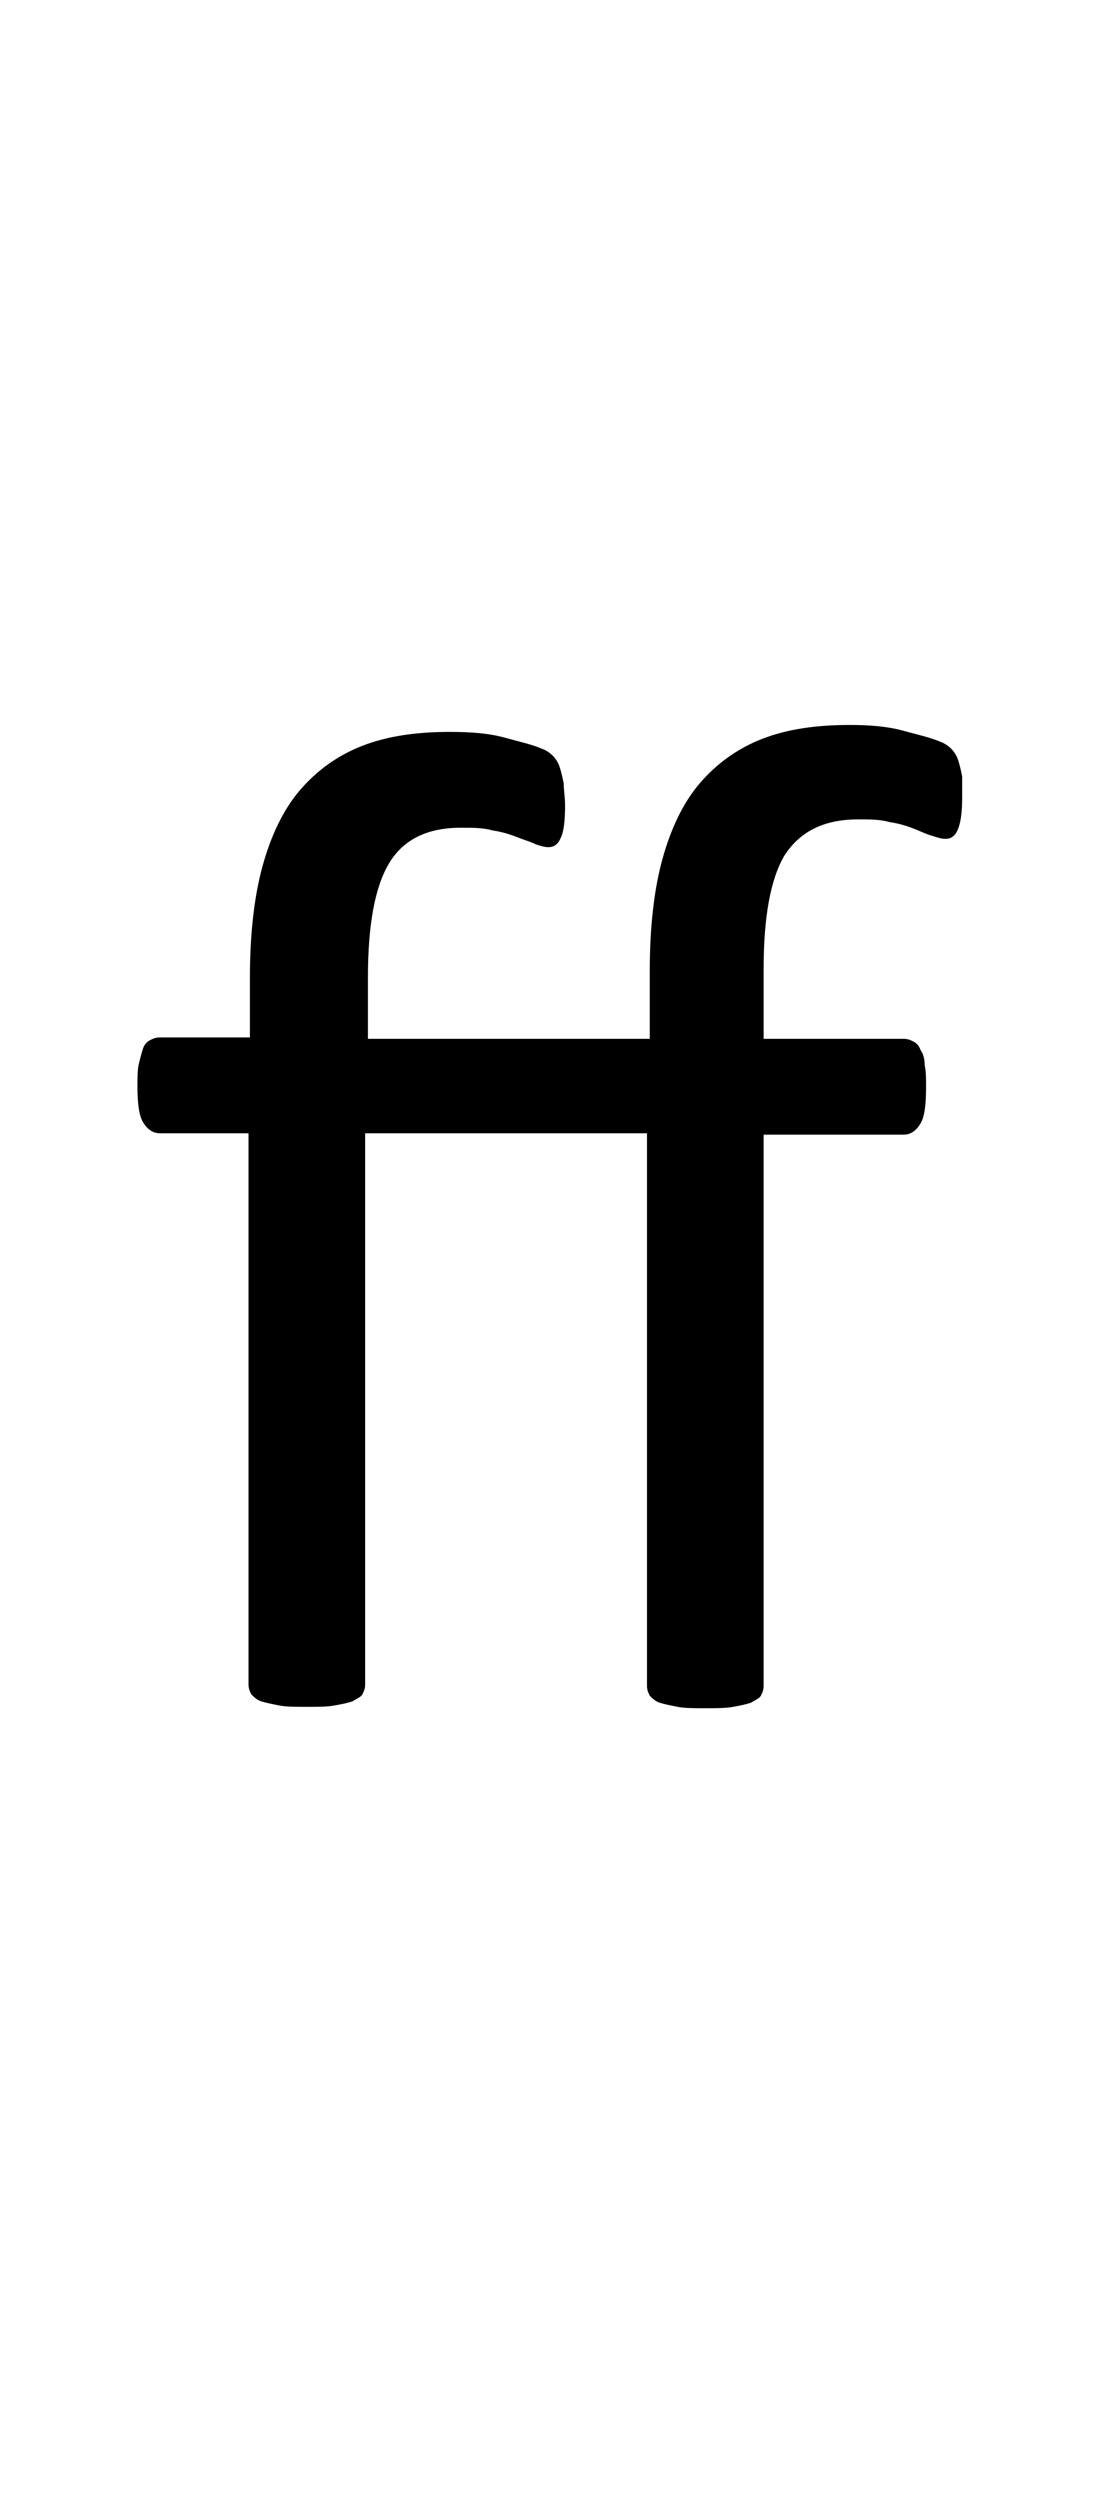 <?xml version="1.0" encoding="utf-8"?>
<!-- Generator: Adobe Illustrator 22.1.0, SVG Export Plug-In . SVG Version: 6.00 Build 0)  -->
<svg version="1.1" xmlns="http://www.w3.org/2000/svg" xmlns:xlink="http://www.w3.org/1999/xlink" x="0px" y="0px"
	 viewBox="0 0 79.3 180" style="enable-background:new 0 0 79.3 180;" xml:space="preserve">
<style type="text/css">
	.st0{display:none;}
	.st1{display:inline;fill:#FF0000;}
</style>
<g id="bg" class="st0">
	<polygon class="st1" points="77.7,0 77.3,0 77.2,0 76.2,0 75.7,0 75.6,0 75.3,0 75.2,0 75.1,0 74.2,0 74.1,0 73.8,0 73.6,0 73.5,0 
		73.3,0 73.2,0 73.1,0 72.2,0 72.1,0 72,0 71.7,0 71.7,0 71.6,0 71.3,0 71.2,0 71.1,0 70.2,0 70.1,0 70,0 69.7,0 69.6,0 69.6,0 
		69.3,0 69.2,0 69.1,0 68.7,0 68.2,0 68.1,0 68,0 67.7,0 67.6,0 67.5,0 67.4,0 67.2,0 67.1,0 67.1,0 66.7,0 66.6,0 66.2,0 66.1,0 
		66,0 65.8,0 65.6,0 65.6,0 65.5,0 65.4,0 65.3,0 65.1,0 65.1,0 65,0 64.7,0 64.6,0 64.5,0 64.3,0 64.3,0 64.1,0 64,0 63.8,0 
		63.7,0 63.6,0 63.5,0 63.5,0 63.4,0 63.3,0 63.2,0 63.1,0 63,0 62.9,0 62.8,0 62.7,0 62.6,0 62.5,0 62.4,0 62.3,0 62.2,0 62.2,0 
		62,0 61.8,0 61.7,0 61.6,0 61.6,0 61.5,0 61.4,0 61.4,0 61.3,0 61.2,0 61.2,0 61.1,0 61.1,0 60.9,0 60.8,0 60.7,0 60.7,0 60.6,0 
		60.5,0 60.4,0 60.3,0 60.3,0 60.2,0 60.2,0 60.1,0 59.8,0 59.7,0 59.6,0 59.6,0 59.5,0 59.4,0 59.4,0 59.3,0 59.2,0 59.2,0 59.1,0 
		59.1,0 59,0 59,0 58.8,0 58.7,0 58.7,0 58.6,0 58.6,0 58.5,0 58.3,0 58.3,0 58.2,0 58.2,0 58.2,0 58.1,0 57.8,0 57.7,0 57.6,0 
		57.6,0 57.5,0 57.4,0 57.4,0 57.3,0 57.2,0 57.2,0 57.1,0 57.1,0 57,0 57,0 56.9,0 56.8,0 56.8,0 56.7,0 56.6,0 56.6,0 56.5,0 
		56.3,0 56.2,0 56.2,0 56.2,0 56.1,0 56.1,0 55.8,0 55.7,0 55.6,0 55.6,0 55.5,0 55.4,0 55.3,0 55.2,0 55.2,0 55.2,0 55.2,0 55,0 
		55,0 54.9,0 54.8,0 54.8,0 54.8,0 54.7,0 54.7,0 54.6,0 54.5,0 54.3,0 54.3,0 54.2,0 54.1,0 54.1,0 54,0 53.7,0 53.7,0 53.6,0 
		53.6,0 53.5,0 53.4,0 53.2,0 53.2,0 53.2,0 53.2,0 53.1,0 53.1,0 53.1,0 52.9,0 52.8,0 52.8,0 52.8,0 52.7,0 52.7,0 52.7,0 52.6,0 
		52.6,0 52.4,0 52.2,0 52.2,0 52.2,0 52.1,0 52,0 51.7,0 51.7,0 51.7,0 51.6,0 51.6,0 51.5,0 51.4,0 51.2,0 51.2,0 51.2,0 51.1,0 
		51.1,0 51.1,0 51,0 51,0 50.9,0 50.8,0 50.7,0 50.7,0 50.7,0 50.7,0 50.6,0 50.6,0 50.6,0 50.6,0 50.4,0 50.3,0 50.2,0 50.2,0 
		50.1,0 50.1,0 49.8,0 49.7,0 49.7,0 49.7,0 49.6,0 49.6,0 49.5,0 49.5,0 49.3,0 49.3,0 49.2,0 49.1,0 49.1,0 49.1,0 49,0 49,0 
		49,0 48.9,0 48.8,0 48.8,0 48.8,0 48.7,0 48.6,0 48.6,0 48.6,0 48.6,0 48.6,0 48.5,0 48.4,0 48.3,0 48.2,0 48.2,0 48.1,0 48,0 
		47.7,0 47.7,0 47.7,0 47.6,0 47.6,0 47.6,0 47.6,0 47.5,0 47.5,0 47.3,0 47.2,0 47.2,0 47.2,0 47.2,0 47.1,0 47,0 47,0 47,0 
		46.9,0 46.8,0 46.8,0 46.8,0 46.7,0 46.7,0 46.7,0 46.6,0 46.6,0 46.5,0 46.5,0 46.4,0 46.4,0 46.3,0 46.2,0 46.2,0 46.1,0 46,0 
		45.7,0 45.7,0 45.6,0 45.6,0 45.6,0 45.6,0 45.5,0 45.5,0 45.5,0 45.3,0 45.2,0 45.2,0 45.2,0 45.1,0 45.1,0 45.1,0 45.1,0 45,0 
		44.8,0 44.8,0 44.8,0 44.7,0 44.7,0 44.7,0 44.6,0 44.6,0 44.6,0 44.5,0 44.4,0 44.4,0 44.3,0 44.2,0 44.2,0 44.2,0 44.1,0 44,0 
		43.7,0 43.7,0 43.6,0 43.6,0 43.6,0 43.5,0 43.5,0 43.5,0 43.4,0 43.3,0 43.2,0 43.2,0 43.1,0 43.1,0 43.1,0 43,0 43,0 42.9,0 
		42.9,0 42.7,0 42.7,0 42.7,0 42.6,0 42.6,0 42.6,0 42.6,0 42.5,0 42.4,0 42.4,0 42.3,0 42.2,0 42.2,0 42.2,0 42.1,0 42.1,0 42,0 
		41.8,0 41.7,0 41.6,0 41.6,0 41.5,0 41.5,0 41.5,0 41.4,0 41.3,0 41.3,0 41.2,0 41.1,0 41.1,0 41.1,0 41,0 41,0 40.9,0 40.9,0 
		40.8,0 40.8,0 40.7,0 40.6,0 40.6,0 40.6,0 40.5,0 40.5,0 40.4,0 40.3,0 40.3,0 40.2,0 40.2,0 40.1,0 40.1,0 40,0 40,0 39.8,0 
		39.8,0 39.8,0 39.7,0 39.6,0 39.5,0 39.5,0 39.5,0 39.3,0 39.3,0 39.2,0 39.2,0 39.1,0 39.1,0 39,0 39,0 38.9,0 38.8,0 38.8,0 
		38.7,0 38.7,0 38.7,0 38.6,0 38.5,0 38.5,0 38.4,0 38.4,0 38.3,0 38.3,0 38.2,0 38.2,0 38.2,0 38.1,0 38,0 38,0 37.9,0 37.8,0 
		37.8,0 37.7,0 37.7,0 37.7,0 37.6,0 37.5,0 37.3,0 37.2,0 37.2,0 37.1,0 37.1,0 37.1,0 37,0 36.9,0 36.8,0 36.8,0 36.7,0 36.7,0 
		36.7,0 36.7,0 36.6,0 36.6,0 36.5,0 36.4,0 36.4,0 36.3,0 36.3,0 36.2,0 36.2,0 36.2,0 36.1,0 36.1,0 36,0 35.9,0 35.8,0 35.8,0 
		35.8,0 35.7,0 35.7,0 35.6,0 35.6,0 35.6,0 35.3,0 35.2,0 35.1,0 35.1,0 35,0 35,0 34.9,0 34.9,0 34.8,0 34.7,0 34.7,0 34.7,0 
		34.6,0 34.6,0 34.6,0 34.5,0 34.5,0 34.4,0 34.3,0 34.2,0 34.2,0 34.2,0 34.2,0 34.1,0 34.1,0 34.1,0 34,0 33.8,0 33.8,0 33.8,0 
		33.7,0 33.7,0 33.7,0 33.7,0 33.6,0 33.6,0 33.3,0 33.2,0 33.1,0 33.1,0 32.9,0 32.9,0 32.9,0 32.8,0 32.7,0 32.7,0 32.7,0 32.6,0 
		32.6,0 32.6,0 32.5,0 32.5,0 32.5,0 32.4,0 32.3,0 32.3,0 32.2,0 32.2,0 32.1,0 32.1,0 32.1,0 32.1,0 32,0 31.8,0 31.8,0 31.7,0 
		31.7,0 31.7,0 31.7,0 31.6,0 31.6,0 31.6,0 31.3,0 31.2,0 31.1,0 31.1,0 31,0 30.9,0 30.8,0 30.7,0 30.7,0 30.7,0 30.7,0 30.6,0 
		30.6,0 30.5,0 30.5,0 30.5,0 30.4,0 30.3,0 30.3,0 30.3,0 30.2,0 30.2,0 30.1,0 30.1,0 30,0 30,0 29.8,0 29.8,0 29.7,0 29.7,0 
		29.6,0 29.6,0 29.6,0 29.5,0 29.2,0 29.2,0 29.1,0 29.1,0 29,0 28.9,0 28.7,0 28.7,0 28.7,0 28.7,0 28.6,0 28.6,0 28.6,0 28.5,0 
		28.5,0 28.4,0 28.3,0 28.3,0 28.2,0 28.2,0 28.2,0 28.1,0 28.1,0 28.1,0 27.9,0 27.7,0 27.7,0 27.7,0 27.6,0 27.6,0 27.5,0 27.2,0 
		27.2,0 27.1,0 27.1,0 27,0 26.9,0 26.7,0 26.7,0 26.6,0 26.6,0 26.6,0 26.5,0 26.5,0 26.5,0 26.4,0 26.2,0 26.2,0 26.2,0 26.1,0 
		26.1,0 26.1,0 26.1,0 25.9,0 25.8,0 25.7,0 25.6,0 25.6,0 25.6,0 25.3,0 25.2,0 25.1,0 25.1,0 25,0 24.9,0 24.8,0 24.7,0 24.6,0 
		24.6,0 24.5,0 24.5,0 24.5,0 24.4,0 24.3,0 24.2,0 24.1,0 24.1,0 24.1,0 24.1,0 24,0 23.9,0 23.8,0 23.7,0 23.7,0 23.6,0 23.5,0 
		23.2,0 23.2,0 23.1,0 23.1,0 23,0 23,0 22.8,0 22.7,0 22.7,0 22.6,0 22.5,0 22.5,0 22.4,0 22.3,0 22.3,0 22.2,0 22.2,0 22.1,0 
		22,0 22,0 21.9,0 21.9,0 21.8,0 21.7,0 21.7,0 21.6,0 21.5,0 21.2,0 21.1,0 21.1,0 21.1,0 21,0 21,0 20.8,0 20.7,0 20.7,0 20.6,0 
		20.6,0 20.5,0 20.3,0 20.3,0 20.2,0 20.2,0 20.1,0 20.1,0 20,0 19.9,0 19.9,0 19.8,0 19.7,0 19.7,0 19.6,0 19.5,0 19.2,0 19.1,0 
		19.1,0 19,0 19,0 18.9,0 18.8,0 18.7,0 18.6,0 18.6,0 18.5,0 18.4,0 18.2,0 18.2,0 18.1,0 18.1,0 18,0 17.9,0 17.9,0 17.8,0 
		17.7,0 17.7,0 17.6,0 17.5,0 17.3,0 17.1,0 17,0 17,0 16.9,0 16.8,0 16.7,0 16.6,0 16.5,0 16.4,0 16.3,0 16.1,0 16.1,0 16,0 
		15.9,0 15.8,0 15.8,0 15.7,0 15.6,0 15.5,0 15.3,0 15.2,0 15,0 14.9,0 14.8,0 14.7,0 14.6,0 14.3,0 14.2,0 14.2,0 14,0 13.9,0 
		13.8,0 13.7,0 13.7,0 13.5,0 13.3,0 13.2,0 13.1,0 12.7,0 12.6,0 12.2,0 12.2,0 12.1,0 11.9,0 11.8,0 11.7,0 11.6,0 11.3,0 11.2,0 
		11.1,0 10.6,0 10.2,0 10.1,0 10,0 9.7,0 9.7,0 9.6,0 9.3,0 9.2,0 9.1,0 8.2,0 8.1,0 8,0 7.7,0 7.6,0 7.6,0 7.3,0 7.2,0 7.1,0 
		6.2,0 6.1,0 6,0 5.8,0 5.6,0 5.5,0 5.2,0 5.1,0 4.2,0 4.1,0 4,0 3.7,0 3.5,0 3.1,0 2.1,0 2,0 1.6,0 0,0 0,180 1.6,180 2,180 
		2.1,180 3.1,180 3.5,180 3.7,180 4,180 4.1,180 4.2,180 5.1,180 5.2,180 5.5,180 5.6,180 5.8,180 6,180 6.1,180 6.2,180 7.1,180 
		7.2,180 7.3,180 7.6,180 7.6,180 7.7,180 8,180 8.1,180 8.2,180 9.1,180 9.2,180 9.3,180 9.6,180 9.7,180 9.7,180 10,180 10.1,180 
		10.2,180 10.6,180 11.1,180 11.2,180 11.3,180 11.6,180 11.7,180 11.8,180 11.9,180 12.1,180 12.2,180 12.2,180 12.6,180 12.7,180 
		13.1,180 13.2,180 13.3,180 13.5,180 13.7,180 13.7,180 13.8,180 13.9,180 14,180 14.2,180 14.2,180 14.3,180 14.6,180 14.7,180 
		14.8,180 14.9,180 15,180 15.2,180 15.3,180 15.5,180 15.6,180 15.7,180 15.8,180 15.8,180 15.9,180 16,180 16.1,180 16.1,180 
		16.3,180 16.4,180 16.5,180 16.6,180 16.7,180 16.8,180 16.9,180 17,180 17,180 17.1,180 17.3,180 17.5,180 17.6,180 17.7,180 
		17.7,180 17.8,180 17.9,180 17.9,180 18,180 18.1,180 18.1,180 18.2,180 18.2,180 18.4,180 18.5,180 18.6,180 18.6,180 18.7,180 
		18.8,180 18.9,180 19,180 19,180 19.1,180 19.1,180 19.2,180 19.5,180 19.6,180 19.7,180 19.7,180 19.8,180 19.9,180 19.9,180 
		20,180 20.1,180 20.1,180 20.2,180 20.2,180 20.3,180 20.3,180 20.5,180 20.6,180 20.6,180 20.7,180 20.7,180 20.8,180 21,180 
		21,180 21.1,180 21.1,180 21.1,180 21.2,180 21.5,180 21.6,180 21.7,180 21.7,180 21.8,180 21.9,180 21.9,180 22,180 22,180 
		22.1,180 22.2,180 22.2,180 22.3,180 22.3,180 22.4,180 22.5,180 22.5,180 22.6,180 22.7,180 22.7,180 22.8,180 23,180 23,180 
		23.1,180 23.1,180 23.2,180 23.2,180 23.5,180 23.6,180 23.7,180 23.7,180 23.8,180 23.9,180 24,180 24.1,180 24.1,180 24.1,180 
		24.1,180 24.2,180 24.3,180 24.4,180 24.5,180 24.5,180 24.5,180 24.6,180 24.6,180 24.7,180 24.8,180 24.9,180 25,180 25.1,180 
		25.1,180 25.2,180 25.3,180 25.6,180 25.6,180 25.6,180 25.7,180 25.8,180 25.9,180 26.1,180 26.1,180 26.1,180 26.1,180 26.2,180 
		26.2,180 26.2,180 26.4,180 26.5,180 26.5,180 26.5,180 26.6,180 26.6,180 26.6,180 26.7,180 26.7,180 26.9,180 27,180 27.1,180 
		27.1,180 27.2,180 27.2,180 27.5,180 27.6,180 27.6,180 27.7,180 27.7,180 27.7,180 27.9,180 28.1,180 28.1,180 28.1,180 28.2,180 
		28.2,180 28.2,180 28.3,180 28.3,180 28.4,180 28.5,180 28.5,180 28.6,180 28.6,180 28.6,180 28.7,180 28.7,180 28.7,180 28.7,180 
		28.9,180 29,180 29.1,180 29.1,180 29.2,180 29.2,180 29.5,180 29.6,180 29.6,180 29.6,180 29.7,180 29.7,180 29.8,180 29.8,180 
		30,180 30,180 30.1,180 30.1,180 30.2,180 30.2,180 30.3,180 30.3,180 30.3,180 30.4,180 30.5,180 30.5,180 30.5,180 30.6,180 
		30.6,180 30.7,180 30.7,180 30.7,180 30.7,180 30.8,180 30.9,180 31,180 31.1,180 31.1,180 31.2,180 31.3,180 31.6,180 31.6,180 
		31.6,180 31.7,180 31.7,180 31.7,180 31.7,180 31.8,180 31.8,180 32,180 32.1,180 32.1,180 32.1,180 32.1,180 32.2,180 32.2,180 
		32.3,180 32.3,180 32.4,180 32.5,180 32.5,180 32.5,180 32.6,180 32.6,180 32.6,180 32.7,180 32.7,180 32.7,180 32.8,180 32.9,180 
		32.9,180 32.9,180 33.1,180 33.1,180 33.2,180 33.3,180 33.6,180 33.6,180 33.7,180 33.7,180 33.7,180 33.7,180 33.8,180 33.8,180 
		33.8,180 34,180 34.1,180 34.1,180 34.1,180 34.2,180 34.2,180 34.2,180 34.2,180 34.3,180 34.4,180 34.5,180 34.5,180 34.6,180 
		34.6,180 34.6,180 34.7,180 34.7,180 34.7,180 34.8,180 34.9,180 34.9,180 35,180 35,180 35.1,180 35.1,180 35.2,180 35.3,180 
		35.6,180 35.6,180 35.6,180 35.7,180 35.7,180 35.8,180 35.8,180 35.8,180 35.9,180 36,180 36.1,180 36.1,180 36.2,180 36.2,180 
		36.2,180 36.3,180 36.3,180 36.4,180 36.4,180 36.5,180 36.6,180 36.6,180 36.7,180 36.7,180 36.7,180 36.7,180 36.8,180 36.8,180 
		36.9,180 37,180 37.1,180 37.1,180 37.1,180 37.2,180 37.2,180 37.3,180 37.5,180 37.6,180 37.7,180 37.7,180 37.7,180 37.8,180 
		37.8,180 37.9,180 38,180 38,180 38.1,180 38.2,180 38.2,180 38.2,180 38.3,180 38.3,180 38.4,180 38.4,180 38.5,180 38.5,180 
		38.6,180 38.7,180 38.7,180 38.7,180 38.8,180 38.8,180 38.9,180 39,180 39,180 39.1,180 39.1,180 39.2,180 39.2,180 39.3,180 
		39.3,180 39.5,180 39.5,180 39.5,180 39.6,180 39.7,180 39.8,180 39.8,180 39.8,180 40,180 40,180 40.1,180 40.1,180 40.2,180 
		40.2,180 40.3,180 40.3,180 40.4,180 40.5,180 40.5,180 40.6,180 40.6,180 40.6,180 40.7,180 40.8,180 40.8,180 40.9,180 40.9,180 
		41,180 41,180 41.1,180 41.1,180 41.1,180 41.2,180 41.3,180 41.3,180 41.4,180 41.5,180 41.5,180 41.5,180 41.6,180 41.6,180 
		41.7,180 41.8,180 42,180 42.1,180 42.1,180 42.2,180 42.2,180 42.2,180 42.3,180 42.4,180 42.4,180 42.5,180 42.6,180 42.6,180 
		42.6,180 42.6,180 42.7,180 42.7,180 42.7,180 42.9,180 42.9,180 43,180 43,180 43.1,180 43.1,180 43.1,180 43.2,180 43.2,180 
		43.3,180 43.4,180 43.5,180 43.5,180 43.5,180 43.6,180 43.6,180 43.6,180 43.7,180 43.7,180 44,180 44.1,180 44.2,180 44.2,180 
		44.2,180 44.3,180 44.4,180 44.4,180 44.5,180 44.6,180 44.6,180 44.6,180 44.7,180 44.7,180 44.7,180 44.8,180 44.8,180 44.8,180 
		45,180 45.1,180 45.1,180 45.1,180 45.1,180 45.2,180 45.2,180 45.2,180 45.3,180 45.5,180 45.5,180 45.5,180 45.6,180 45.6,180 
		45.6,180 45.6,180 45.7,180 45.7,180 46,180 46.1,180 46.2,180 46.2,180 46.3,180 46.4,180 46.4,180 46.5,180 46.5,180 46.6,180 
		46.6,180 46.7,180 46.7,180 46.7,180 46.8,180 46.8,180 46.8,180 46.9,180 47,180 47,180 47,180 47.1,180 47.2,180 47.2,180 
		47.2,180 47.2,180 47.3,180 47.5,180 47.5,180 47.6,180 47.6,180 47.6,180 47.6,180 47.7,180 47.7,180 47.7,180 48,180 48.1,180 
		48.2,180 48.2,180 48.3,180 48.4,180 48.5,180 48.6,180 48.6,180 48.6,180 48.6,180 48.6,180 48.7,180 48.8,180 48.8,180 48.8,180 
		48.9,180 49,180 49,180 49,180 49.1,180 49.1,180 49.1,180 49.2,180 49.3,180 49.3,180 49.5,180 49.5,180 49.6,180 49.6,180 
		49.7,180 49.7,180 49.7,180 49.8,180 50.1,180 50.1,180 50.2,180 50.2,180 50.3,180 50.4,180 50.6,180 50.6,180 50.6,180 50.6,180 
		50.7,180 50.7,180 50.7,180 50.7,180 50.8,180 50.9,180 51,180 51,180 51.1,180 51.1,180 51.1,180 51.2,180 51.2,180 51.2,180 
		51.4,180 51.5,180 51.6,180 51.6,180 51.7,180 51.7,180 51.7,180 52,180 52.1,180 52.2,180 52.2,180 52.2,180 52.4,180 52.6,180 
		52.6,180 52.7,180 52.7,180 52.7,180 52.8,180 52.8,180 52.8,180 52.9,180 53.1,180 53.1,180 53.1,180 53.2,180 53.2,180 53.2,180 
		53.2,180 53.4,180 53.5,180 53.6,180 53.6,180 53.7,180 53.7,180 54,180 54.1,180 54.1,180 54.2,180 54.3,180 54.3,180 54.5,180 
		54.6,180 54.7,180 54.7,180 54.8,180 54.8,180 54.8,180 54.9,180 55,180 55,180 55.2,180 55.2,180 55.2,180 55.2,180 55.3,180 
		55.4,180 55.5,180 55.6,180 55.6,180 55.7,180 55.8,180 56.1,180 56.1,180 56.2,180 56.2,180 56.2,180 56.3,180 56.5,180 56.6,180 
		56.6,180 56.7,180 56.8,180 56.8,180 56.9,180 57,180 57,180 57.1,180 57.1,180 57.2,180 57.2,180 57.3,180 57.4,180 57.4,180 
		57.5,180 57.6,180 57.6,180 57.7,180 57.8,180 58.1,180 58.2,180 58.2,180 58.2,180 58.3,180 58.3,180 58.5,180 58.6,180 58.6,180 
		58.7,180 58.7,180 58.8,180 59,180 59,180 59.1,180 59.1,180 59.2,180 59.2,180 59.3,180 59.4,180 59.4,180 59.5,180 59.6,180 
		59.6,180 59.7,180 59.8,180 60.1,180 60.2,180 60.2,180 60.3,180 60.3,180 60.4,180 60.5,180 60.6,180 60.7,180 60.7,180 60.8,180 
		60.9,180 61.1,180 61.1,180 61.2,180 61.2,180 61.3,180 61.4,180 61.4,180 61.5,180 61.6,180 61.6,180 61.7,180 61.8,180 62,180 
		62.2,180 62.2,180 62.3,180 62.4,180 62.5,180 62.6,180 62.7,180 62.8,180 62.9,180 63,180 63.1,180 63.2,180 63.3,180 63.4,180 
		63.5,180 63.5,180 63.6,180 63.7,180 63.8,180 64,180 64.1,180 64.3,180 64.3,180 64.5,180 64.6,180 64.7,180 65,180 65.1,180 
		65.1,180 65.3,180 65.4,180 65.5,180 65.6,180 65.6,180 65.8,180 66,180 66.1,180 66.2,180 66.6,180 66.7,180 67.1,180 67.1,180 
		67.2,180 67.4,180 67.5,180 67.6,180 67.7,180 68,180 68.1,180 68.2,180 68.7,180 69.1,180 69.2,180 69.3,180 69.6,180 69.6,180 
		69.7,180 70,180 70.1,180 70.2,180 71.1,180 71.2,180 71.3,180 71.6,180 71.7,180 71.7,180 72,180 72.1,180 72.2,180 73.1,180 
		73.2,180 73.3,180 73.5,180 73.6,180 73.8,180 74.1,180 74.2,180 75.1,180 75.2,180 75.3,180 75.6,180 75.7,180 76.2,180 77.2,180 
		77.3,180 77.7,180 79.3,180 79.3,0 	"/>
</g>
<g id="figure">
	<path d="M69.3,57.4c0,1.1-0.1,1.8-0.3,2.3c-0.2,0.5-0.5,0.7-0.9,0.7c-0.3,0-0.6-0.1-0.9-0.2c-0.4-0.1-0.8-0.3-1.3-0.5
		c-0.5-0.2-1.1-0.4-1.8-0.5c-0.7-0.2-1.4-0.2-2.3-0.2c-2.5,0-4.2,0.9-5.3,2.6c-1,1.7-1.5,4.4-1.5,8.2v5h10.1c0.3,0,0.5,0.1,0.7,0.2
		c0.2,0.1,0.4,0.3,0.5,0.6c0.2,0.3,0.3,0.6,0.3,1.1c0.1,0.4,0.1,1,0.1,1.6c0,1.2-0.1,2.1-0.4,2.6c-0.3,0.5-0.7,0.8-1.2,0.8H55v39.7
		c0,0.3-0.1,0.5-0.2,0.7c-0.1,0.2-0.4,0.3-0.7,0.5c-0.3,0.1-0.7,0.2-1.3,0.3c-0.5,0.1-1.2,0.1-2,0.1s-1.5,0-2-0.1
		c-0.5-0.1-1-0.2-1.3-0.3s-0.5-0.3-0.7-0.5c-0.1-0.2-0.2-0.4-0.2-0.7V81.6H26.3v39.7c0,0.3-0.1,0.5-0.2,0.7
		c-0.1,0.2-0.4,0.3-0.7,0.5c-0.3,0.1-0.7,0.2-1.3,0.3c-0.5,0.1-1.2,0.1-2,0.1s-1.5,0-2-0.1c-0.5-0.1-1-0.2-1.3-0.3s-0.5-0.3-0.7-0.5
		c-0.1-0.2-0.2-0.4-0.2-0.7V81.6h-6.4c-0.5,0-0.9-0.3-1.2-0.8c-0.3-0.5-0.4-1.4-0.4-2.6c0-0.6,0-1.2,0.1-1.6
		c0.1-0.4,0.2-0.8,0.3-1.1c0.1-0.3,0.3-0.5,0.5-0.6c0.2-0.1,0.4-0.2,0.7-0.2H18v-4.3c0-3.1,0.3-5.8,0.9-8c0.6-2.2,1.5-4.1,2.7-5.5
		c1.2-1.4,2.7-2.5,4.5-3.2c1.8-0.7,3.9-1,6.3-1c1.5,0,2.8,0.1,3.9,0.4c1.1,0.3,2,0.5,2.7,0.8c0.3,0.1,0.6,0.3,0.8,0.5
		s0.4,0.5,0.5,0.8c0.1,0.3,0.2,0.7,0.3,1.2c0,0.5,0.1,1,0.1,1.6c0,1.1-0.1,1.9-0.3,2.3c-0.2,0.5-0.5,0.7-0.9,0.7
		c-0.3,0-0.6-0.1-0.9-0.2c-0.4-0.2-0.8-0.3-1.3-0.5c-0.5-0.2-1.1-0.4-1.8-0.5c-0.7-0.2-1.4-0.2-2.3-0.2c-2.5,0-4.2,0.9-5.2,2.6
		s-1.5,4.4-1.5,8.2v4.4h20.3v-4.9c0-3.1,0.3-5.8,0.9-8c0.6-2.2,1.5-4.1,2.7-5.5c1.2-1.4,2.7-2.5,4.5-3.2c1.8-0.7,3.9-1,6.3-1
		c1.4,0,2.7,0.1,3.8,0.4c1.1,0.3,2,0.5,2.7,0.8c0.3,0.1,0.6,0.3,0.8,0.5s0.4,0.5,0.5,0.8c0.1,0.3,0.2,0.7,0.3,1.2
		C69.3,56.2,69.3,56.8,69.3,57.4z"/>
</g>
</svg>
